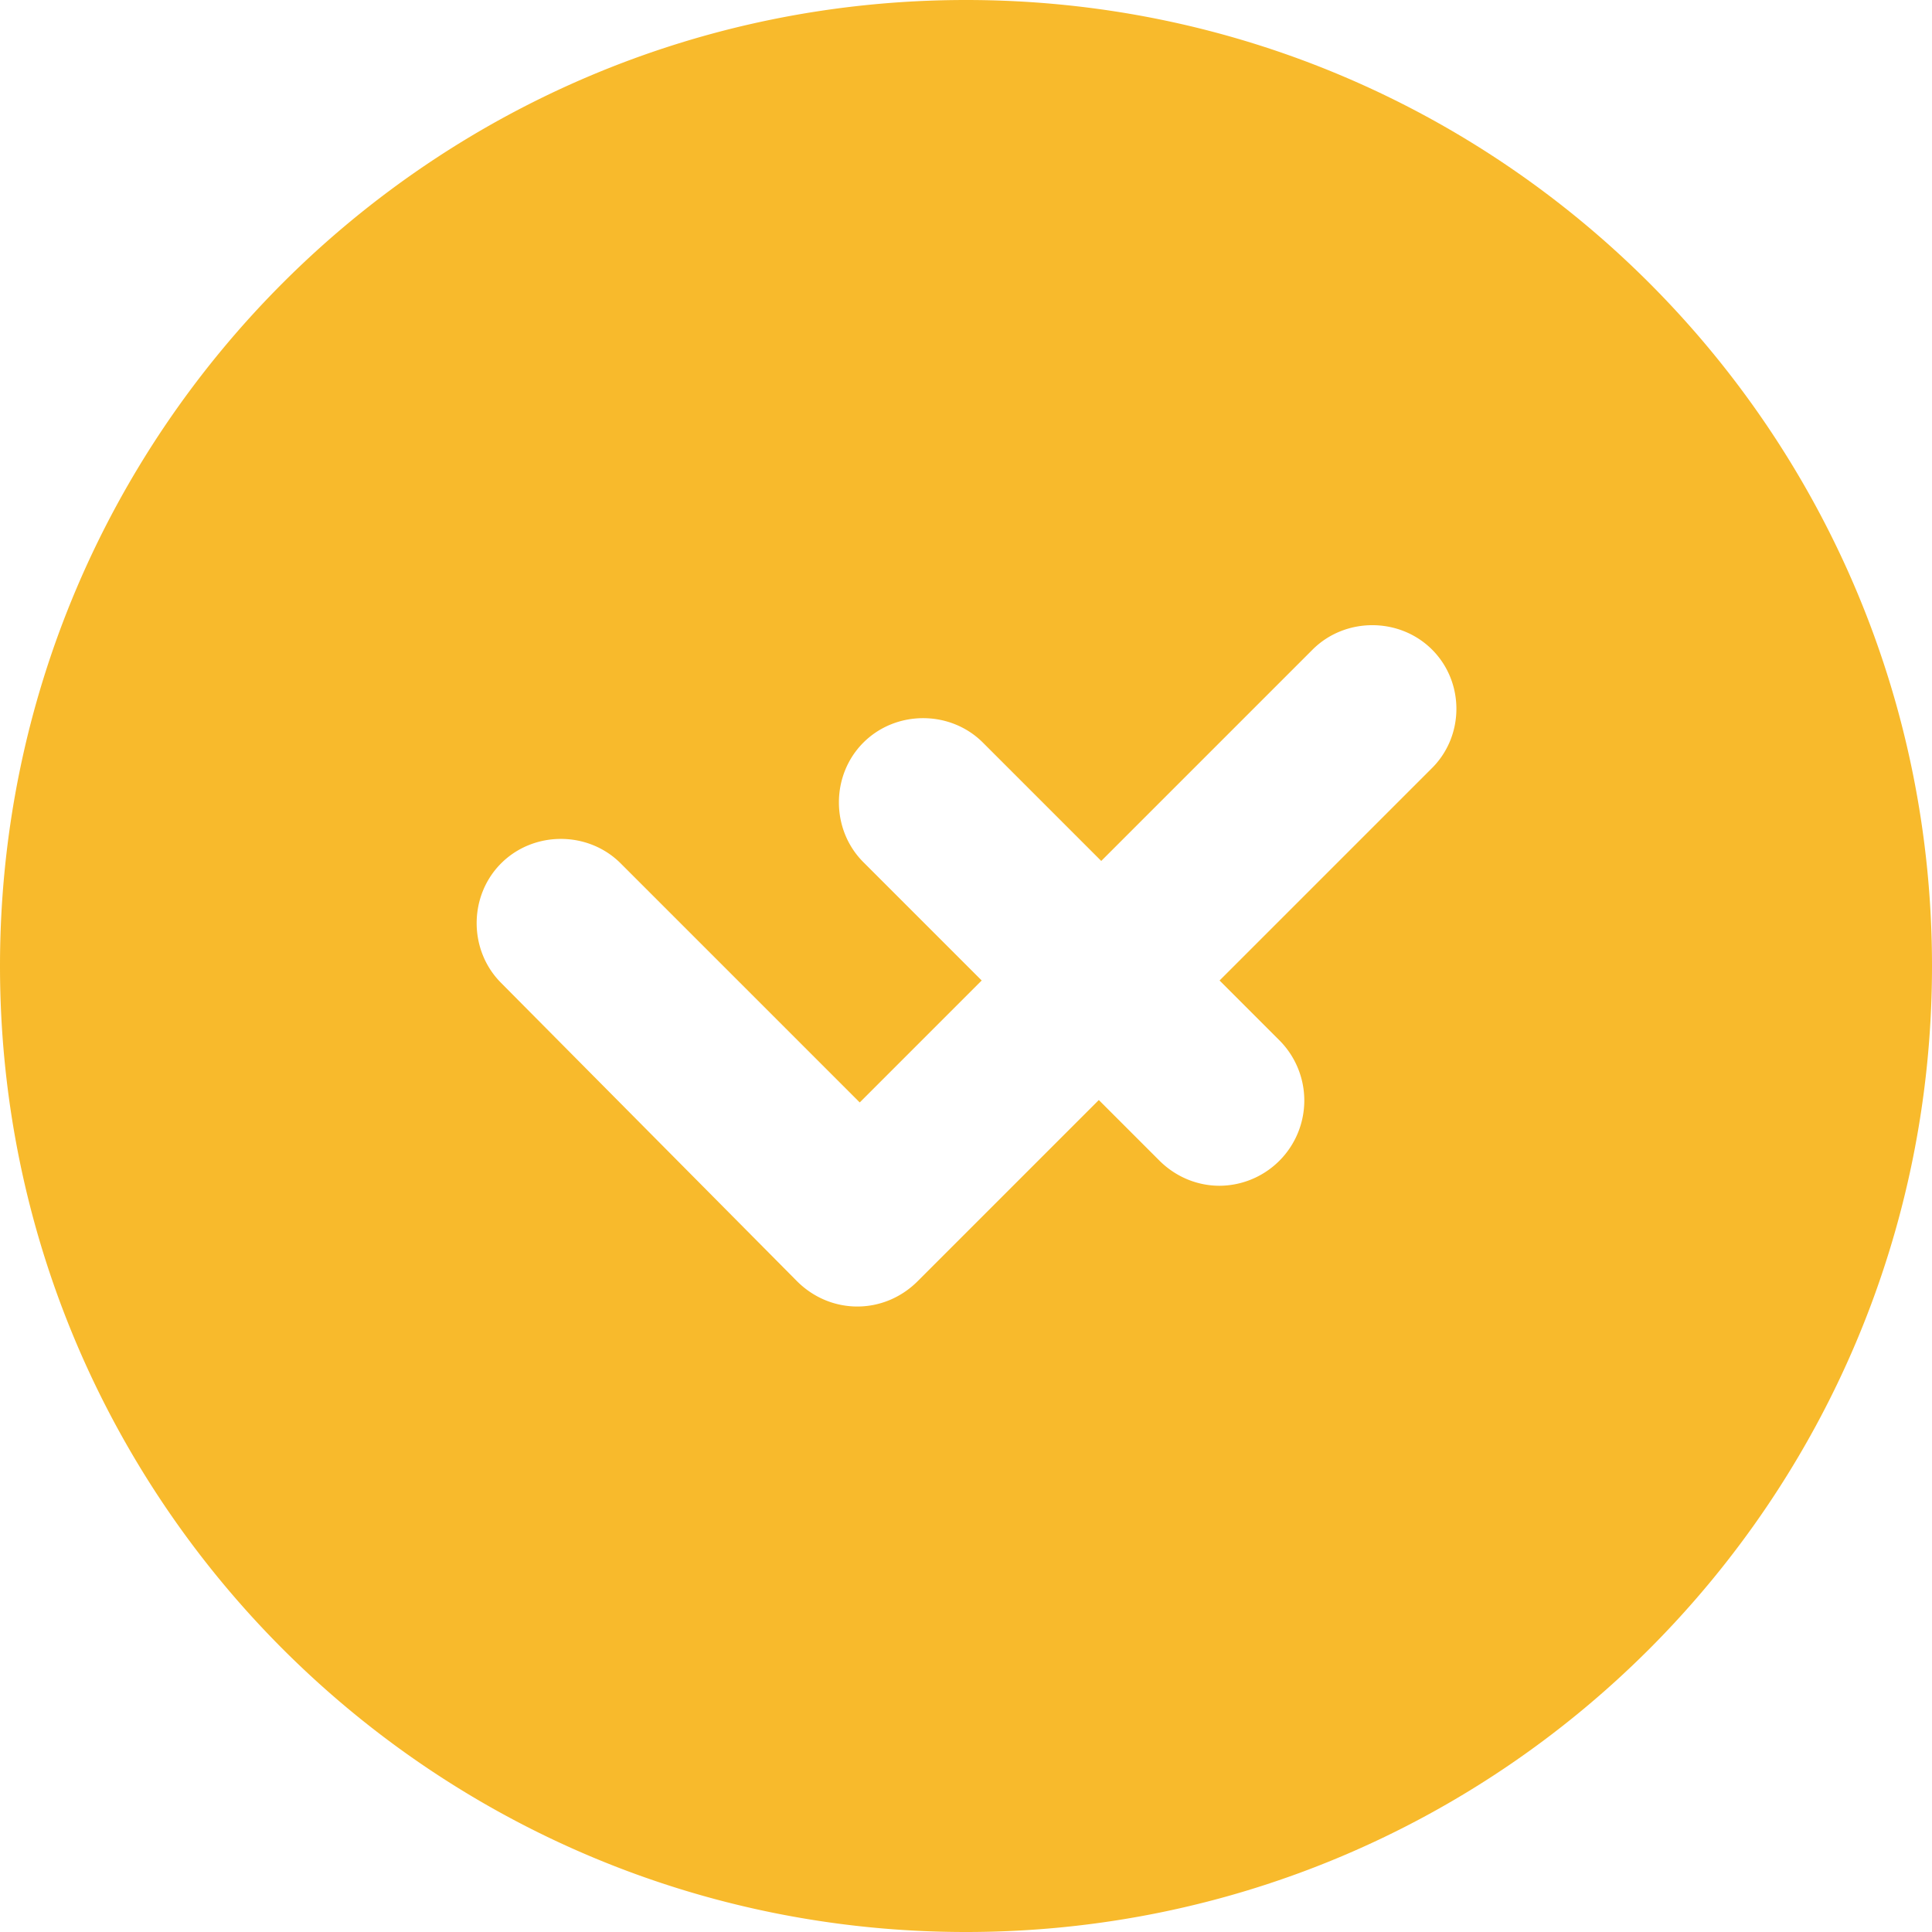 <?xml version="1.0" standalone="no"?><!DOCTYPE svg PUBLIC "-//W3C//DTD SVG 1.1//EN" "http://www.w3.org/Graphics/SVG/1.1/DTD/svg11.dtd"><svg t="1714395257067" class="icon" viewBox="0 0 1024 1024" version="1.1" xmlns="http://www.w3.org/2000/svg" p-id="4463" xmlns:xlink="http://www.w3.org/1999/xlink" width="200" height="200"><path d="M512 0C229.12 0 0 229.12 0 512s229.12 512 512 512 512-229.12 512-512-229.12-512-512-512z m246.4 407.68L646.4 519.68l32 32a45.184 45.184 0 0 1-32 76.8c-11.52 0-23.04-4.48-32-13.44l-32-32-96 96c-8.96 8.96-20.48 13.44-32 13.44s-23.04-4.48-32-13.44L265.6 520.96c-17.28-17.28-17.28-46.08 0-63.36s46.08-17.28 63.36 0l126.72 126.72 64.64-64.64-62.72-62.72c-17.28-17.28-17.28-46.08 0-63.36s46.08-17.28 63.36 0l62.72 62.72 112-112c17.28-17.28 46.08-17.28 63.36 0s17.28 46.08-0.64 63.36z" fill="#F8BA2C" p-id="4464"></path></svg>